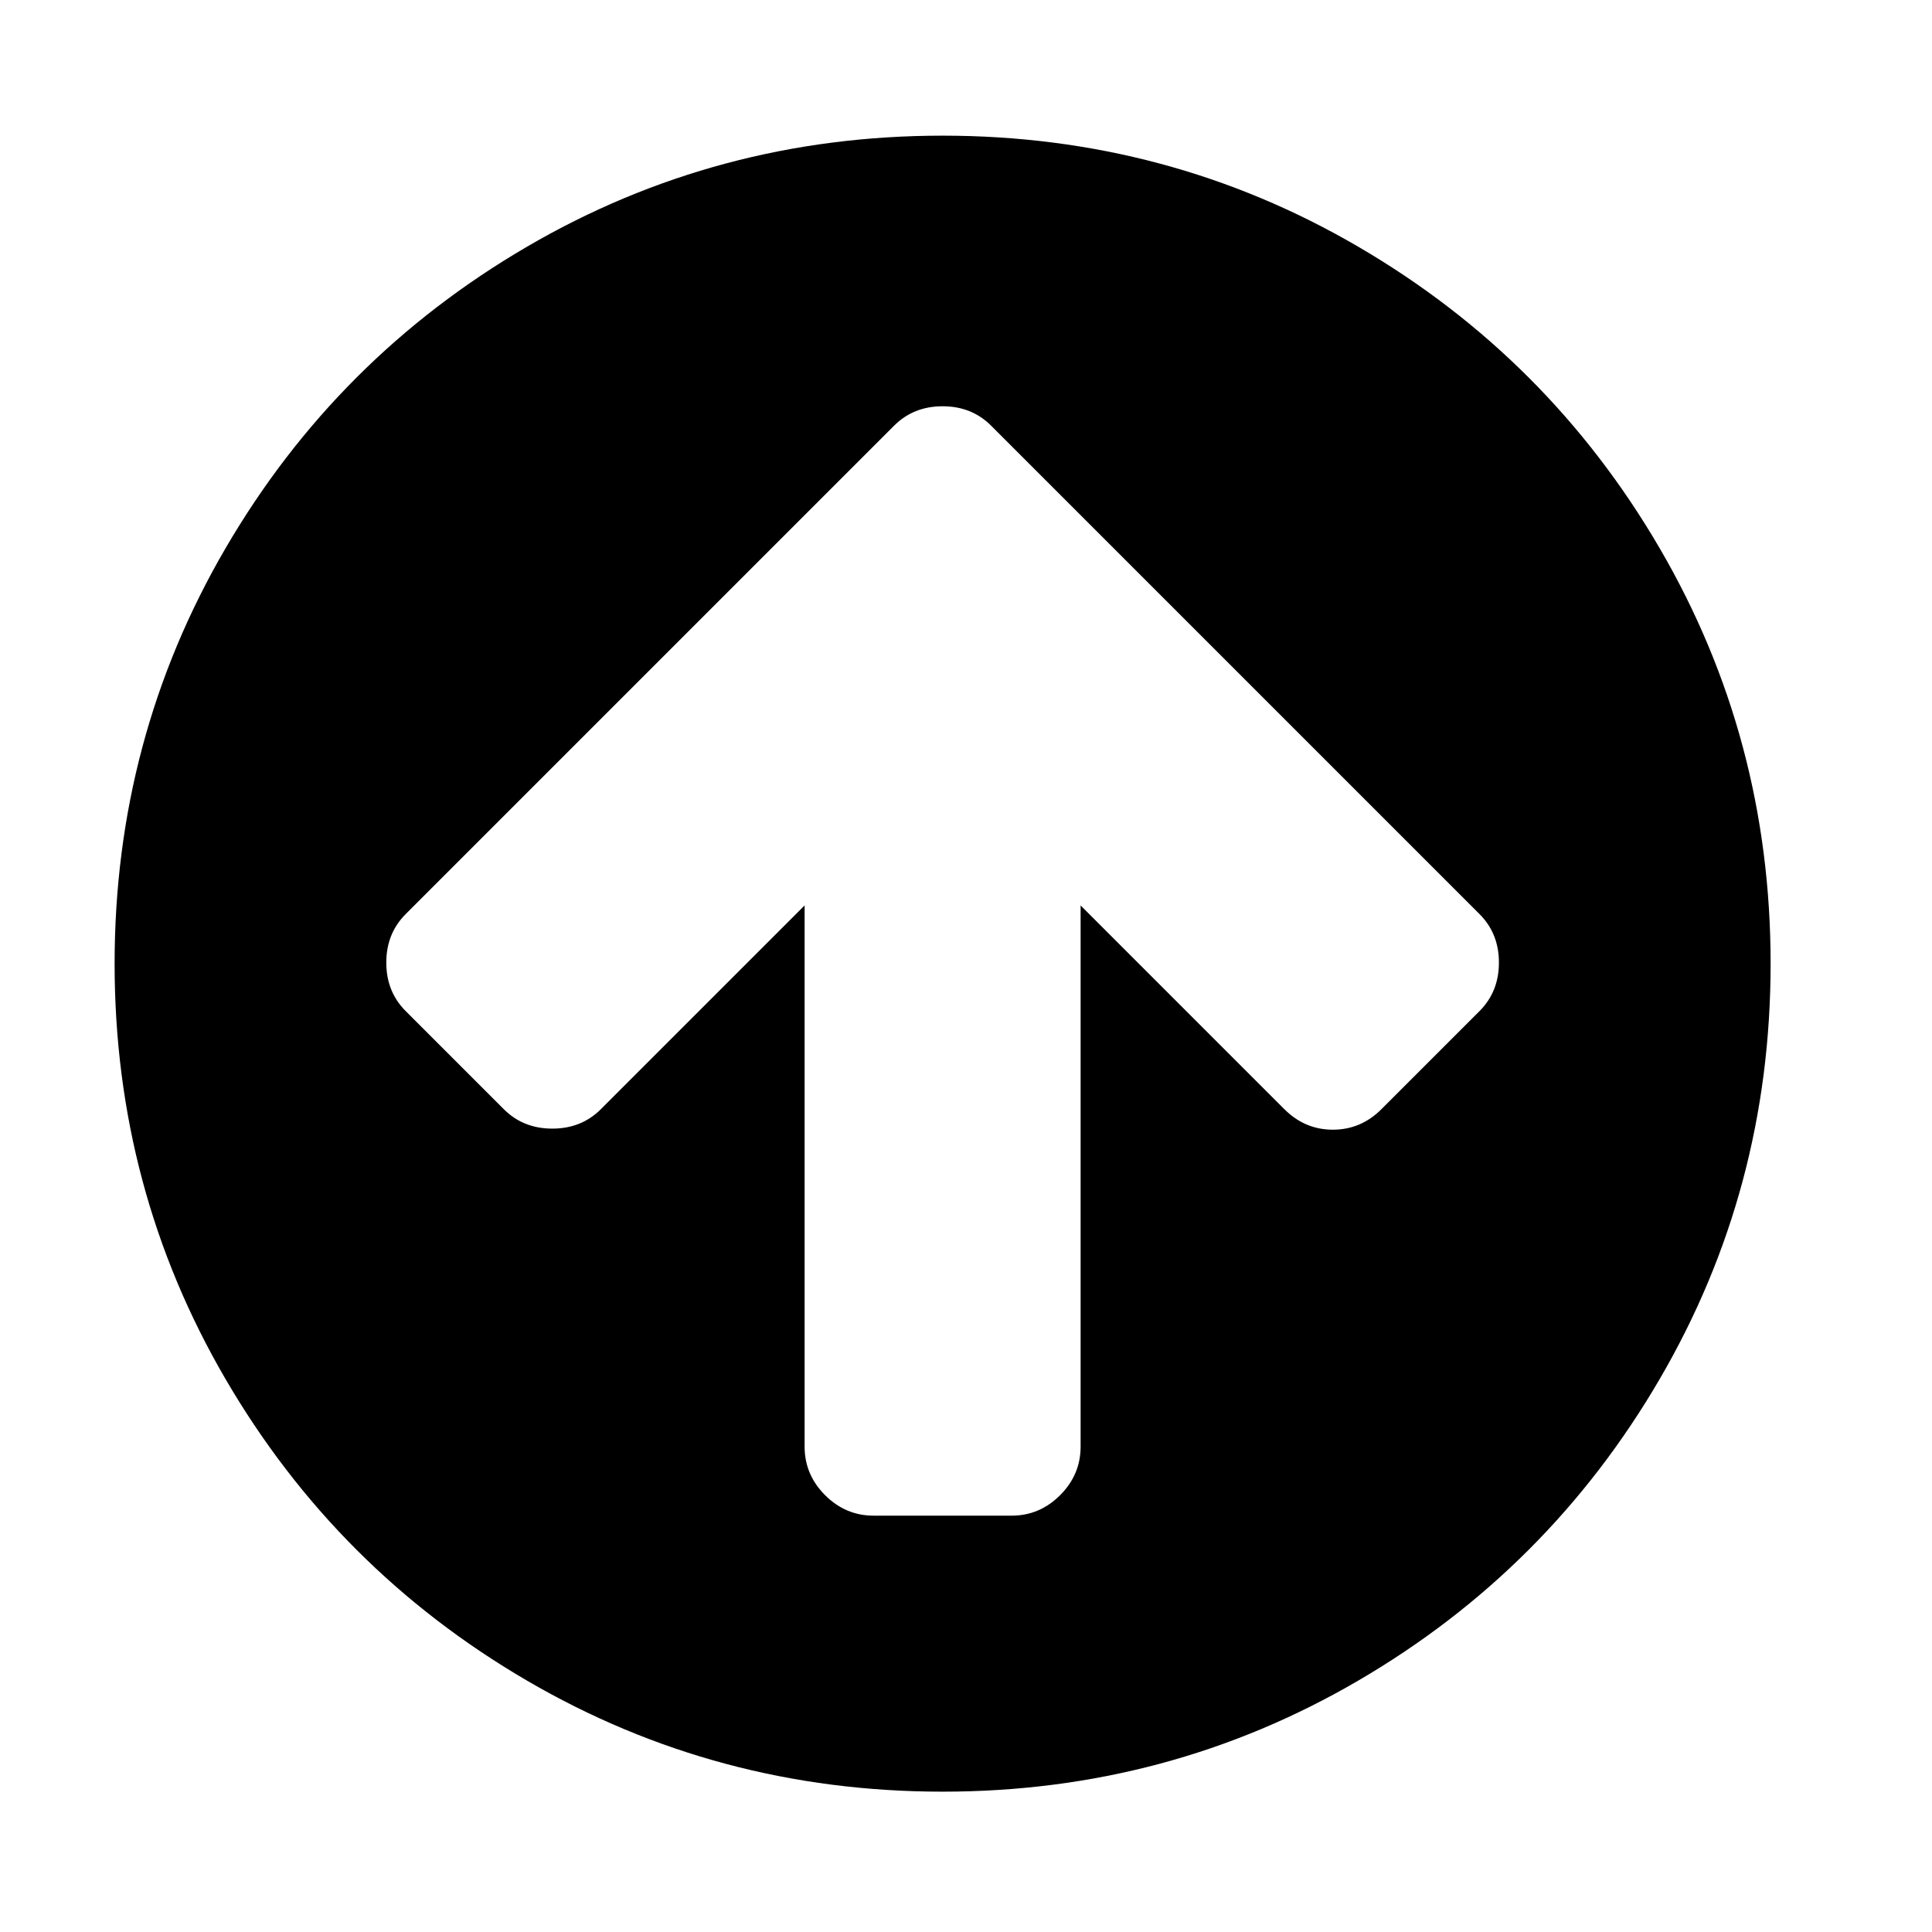 <svg xmlns="http://www.w3.org/2000/svg" viewBox="0 -256 1792 1792">
  <path d="M1390.305 636.831q0-27-18-45l-362-362-91-91q-18-18-45-18t-45 18l-91 91-362 362q-18 18-18 45t18 45l91 91q18 18 45 18t45-18l189-189v502q0 26 19 45t45 19h128q26 0 45-19t19-45v-502l189 189q19 19 45 19t45-19l91-91q18-18 18-45zm252 1q0 209-103 385.5t-279.5 279.5q-176.5 103-385.5 103t-385.5-103q-176.5-103-279.5-279.5t-103-385.5q0-209 103-385.5t279.5-279.5q176.5-103 385.5-103t385.5 103q176.5 103 279.5 279.5t103 385.5z" fill="currentColor"/>
</svg>
